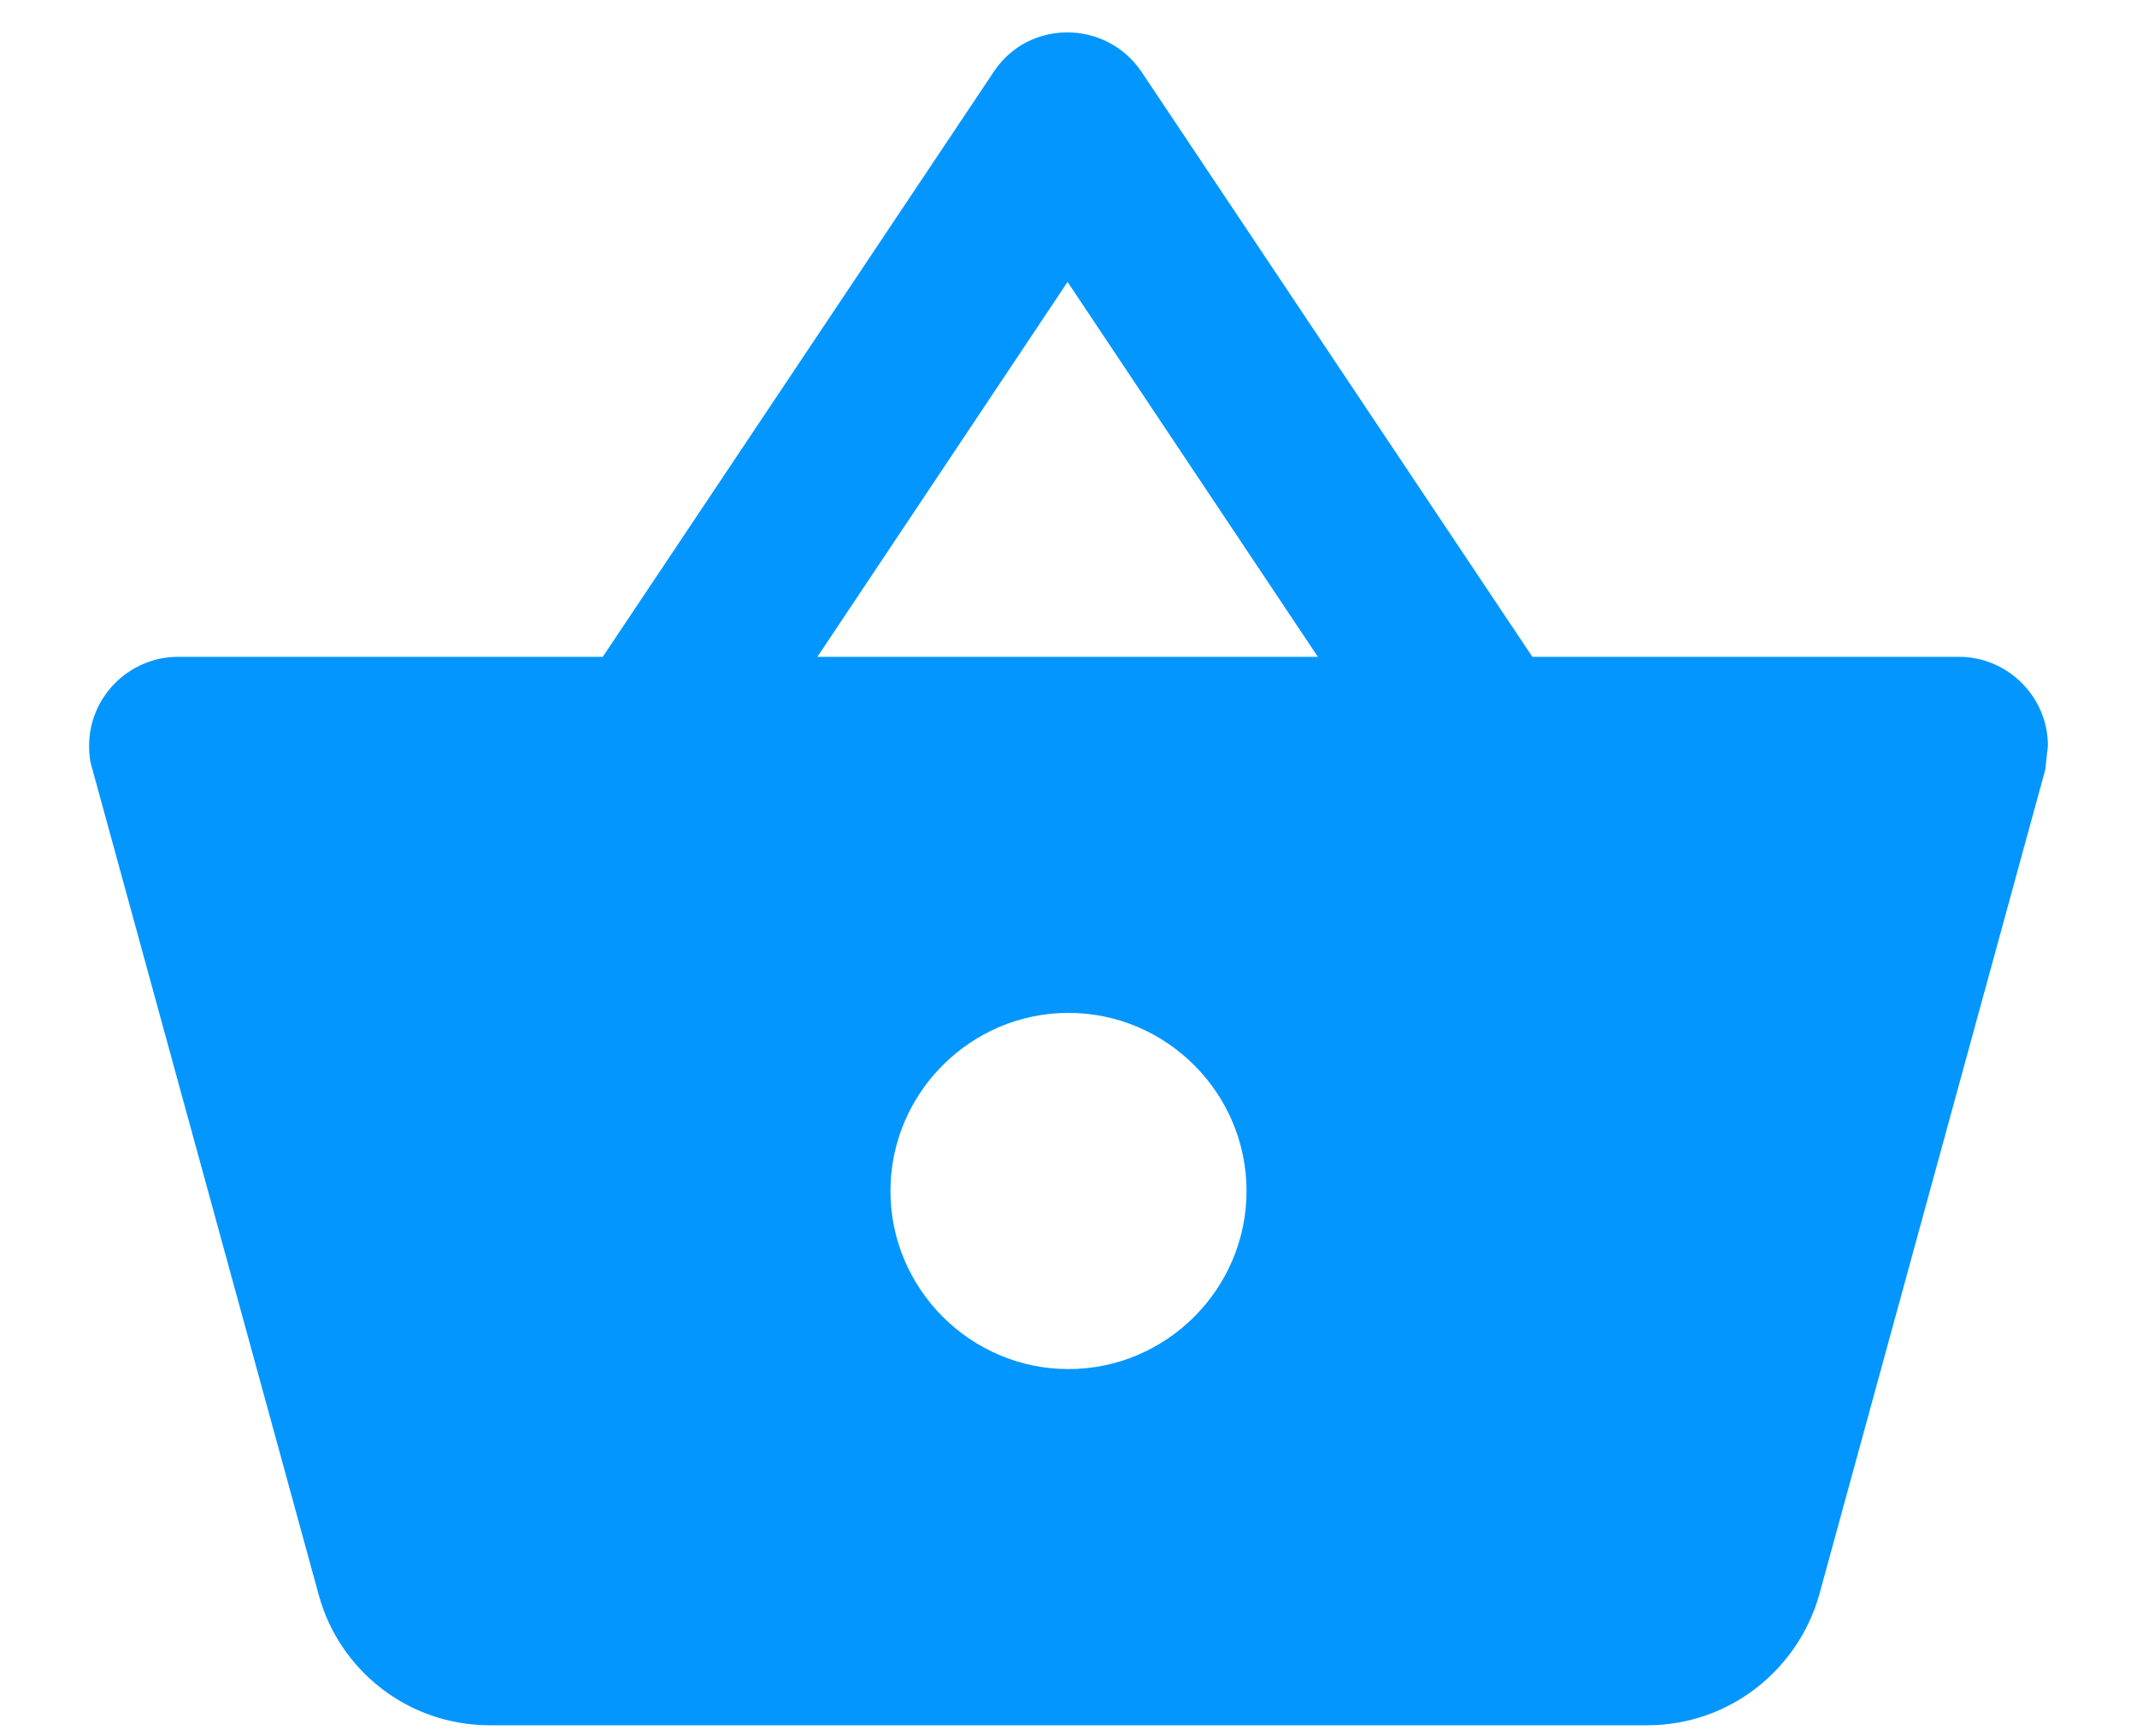 <svg width="16" height="13" viewBox="0 0 16 13" fill="none" xmlns="http://www.w3.org/2000/svg">
<path d="M14.667 4.918H11.473L8.547 0.538C8.28 0.144 7.7 0.144 7.44 0.538L4.513 4.918H1.333C0.967 4.918 0.667 5.218 0.667 5.584C0.667 5.644 0.673 5.704 0.693 5.764L2.387 11.944C2.54 12.504 3.053 12.918 3.667 12.918H12.333C12.947 12.918 13.46 12.504 13.62 11.944L15.313 5.764L15.333 5.584C15.333 5.218 15.033 4.918 14.667 4.918ZM7.993 2.111L9.867 4.918H6.12L7.993 2.111ZM8 10.251C7.267 10.251 6.667 9.651 6.667 8.918C6.667 8.184 7.267 7.584 8 7.584C8.733 7.584 9.333 8.184 9.333 8.918C9.333 9.651 8.733 10.251 8 10.251Z" fill="#0396FF"/>
</svg>
